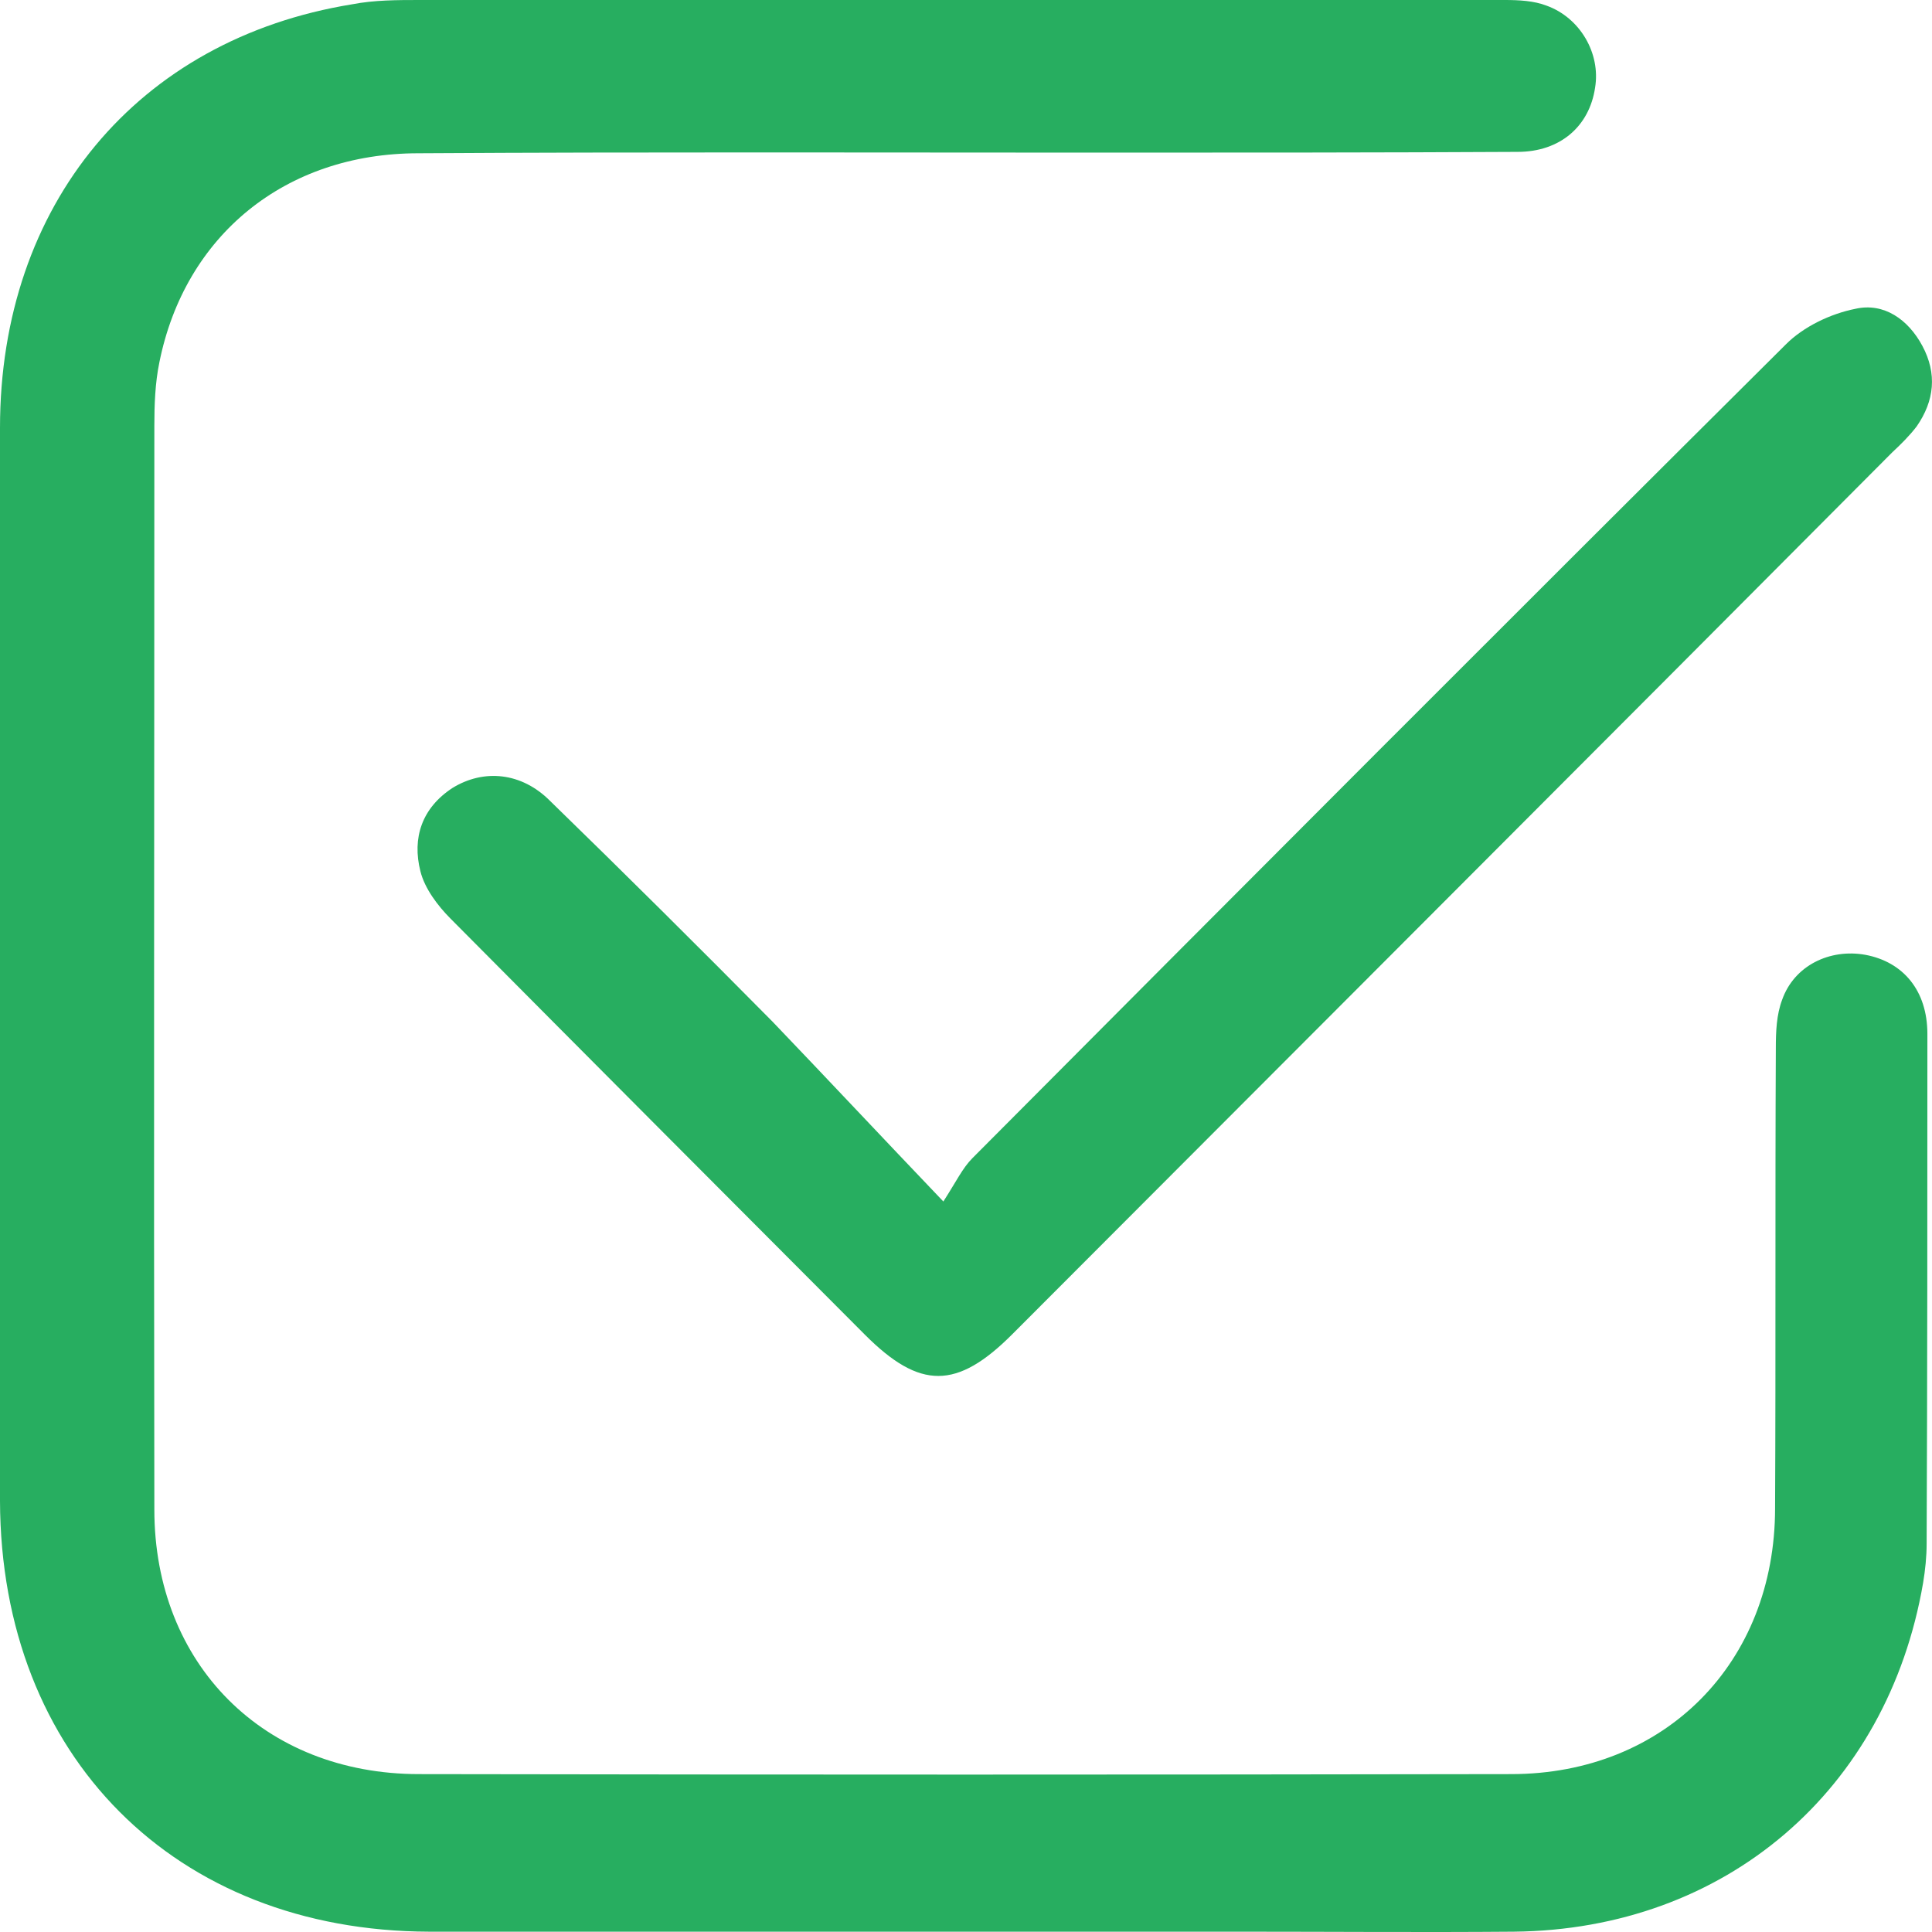 <svg width="18" height="18" viewBox="0 0 18 18" fill="none" xmlns="http://www.w3.org/2000/svg">
<path d="M9.002 17.997C7.331 17.997 5.667 17.997 3.997 17.997C1.631 17.99 0.007 16.363 0 13.984C0 10.649 0 7.321 0 3.986C0 1.907 1.279 0.365 3.281 0.04C3.487 0 3.705 0 3.911 0C7.278 0 10.645 0 14.019 0C14.152 0 14.291 0.007 14.41 0.053C14.722 0.166 14.914 0.498 14.861 0.817C14.808 1.176 14.536 1.415 14.139 1.415C12.846 1.422 11.553 1.422 10.261 1.422C8.14 1.422 6.019 1.415 3.898 1.428C2.658 1.428 1.723 2.192 1.485 3.375C1.445 3.568 1.438 3.773 1.438 3.966C1.438 7.334 1.432 10.696 1.438 14.064C1.438 15.506 2.459 16.529 3.904 16.529C7.298 16.535 10.685 16.535 14.079 16.529C15.511 16.529 16.538 15.492 16.538 14.051C16.545 12.623 16.538 11.194 16.545 9.766C16.545 9.613 16.551 9.454 16.604 9.314C16.717 8.995 17.049 8.836 17.38 8.896C17.731 8.962 17.957 9.228 17.957 9.633C17.957 11.214 17.957 12.802 17.95 14.383C17.95 14.503 17.937 14.629 17.917 14.748C17.585 16.682 16.074 17.977 14.105 17.997C13.257 18.004 12.402 17.997 11.553 17.997C10.705 17.997 9.85 17.997 9.002 17.997Z" fill="#27AE60"/>
<path d="M8.789 11.194C8.909 11.008 8.968 10.882 9.061 10.789C11.58 8.258 14.105 5.727 16.638 3.209C16.803 3.043 17.055 2.923 17.287 2.877C17.552 2.817 17.778 2.976 17.91 3.222C18.049 3.481 18.023 3.734 17.857 3.973C17.791 4.059 17.711 4.139 17.632 4.212C14.901 6.956 12.163 9.693 9.432 12.43C8.915 12.948 8.571 12.948 8.06 12.437C6.774 11.148 5.482 9.852 4.196 8.557C4.077 8.437 3.957 8.278 3.917 8.118C3.838 7.806 3.931 7.527 4.216 7.341C4.507 7.162 4.859 7.195 5.124 7.461C5.82 8.138 6.509 8.822 7.199 9.52C7.702 10.045 8.199 10.576 8.789 11.194Z" fill="#27AE60"/>
</svg>
